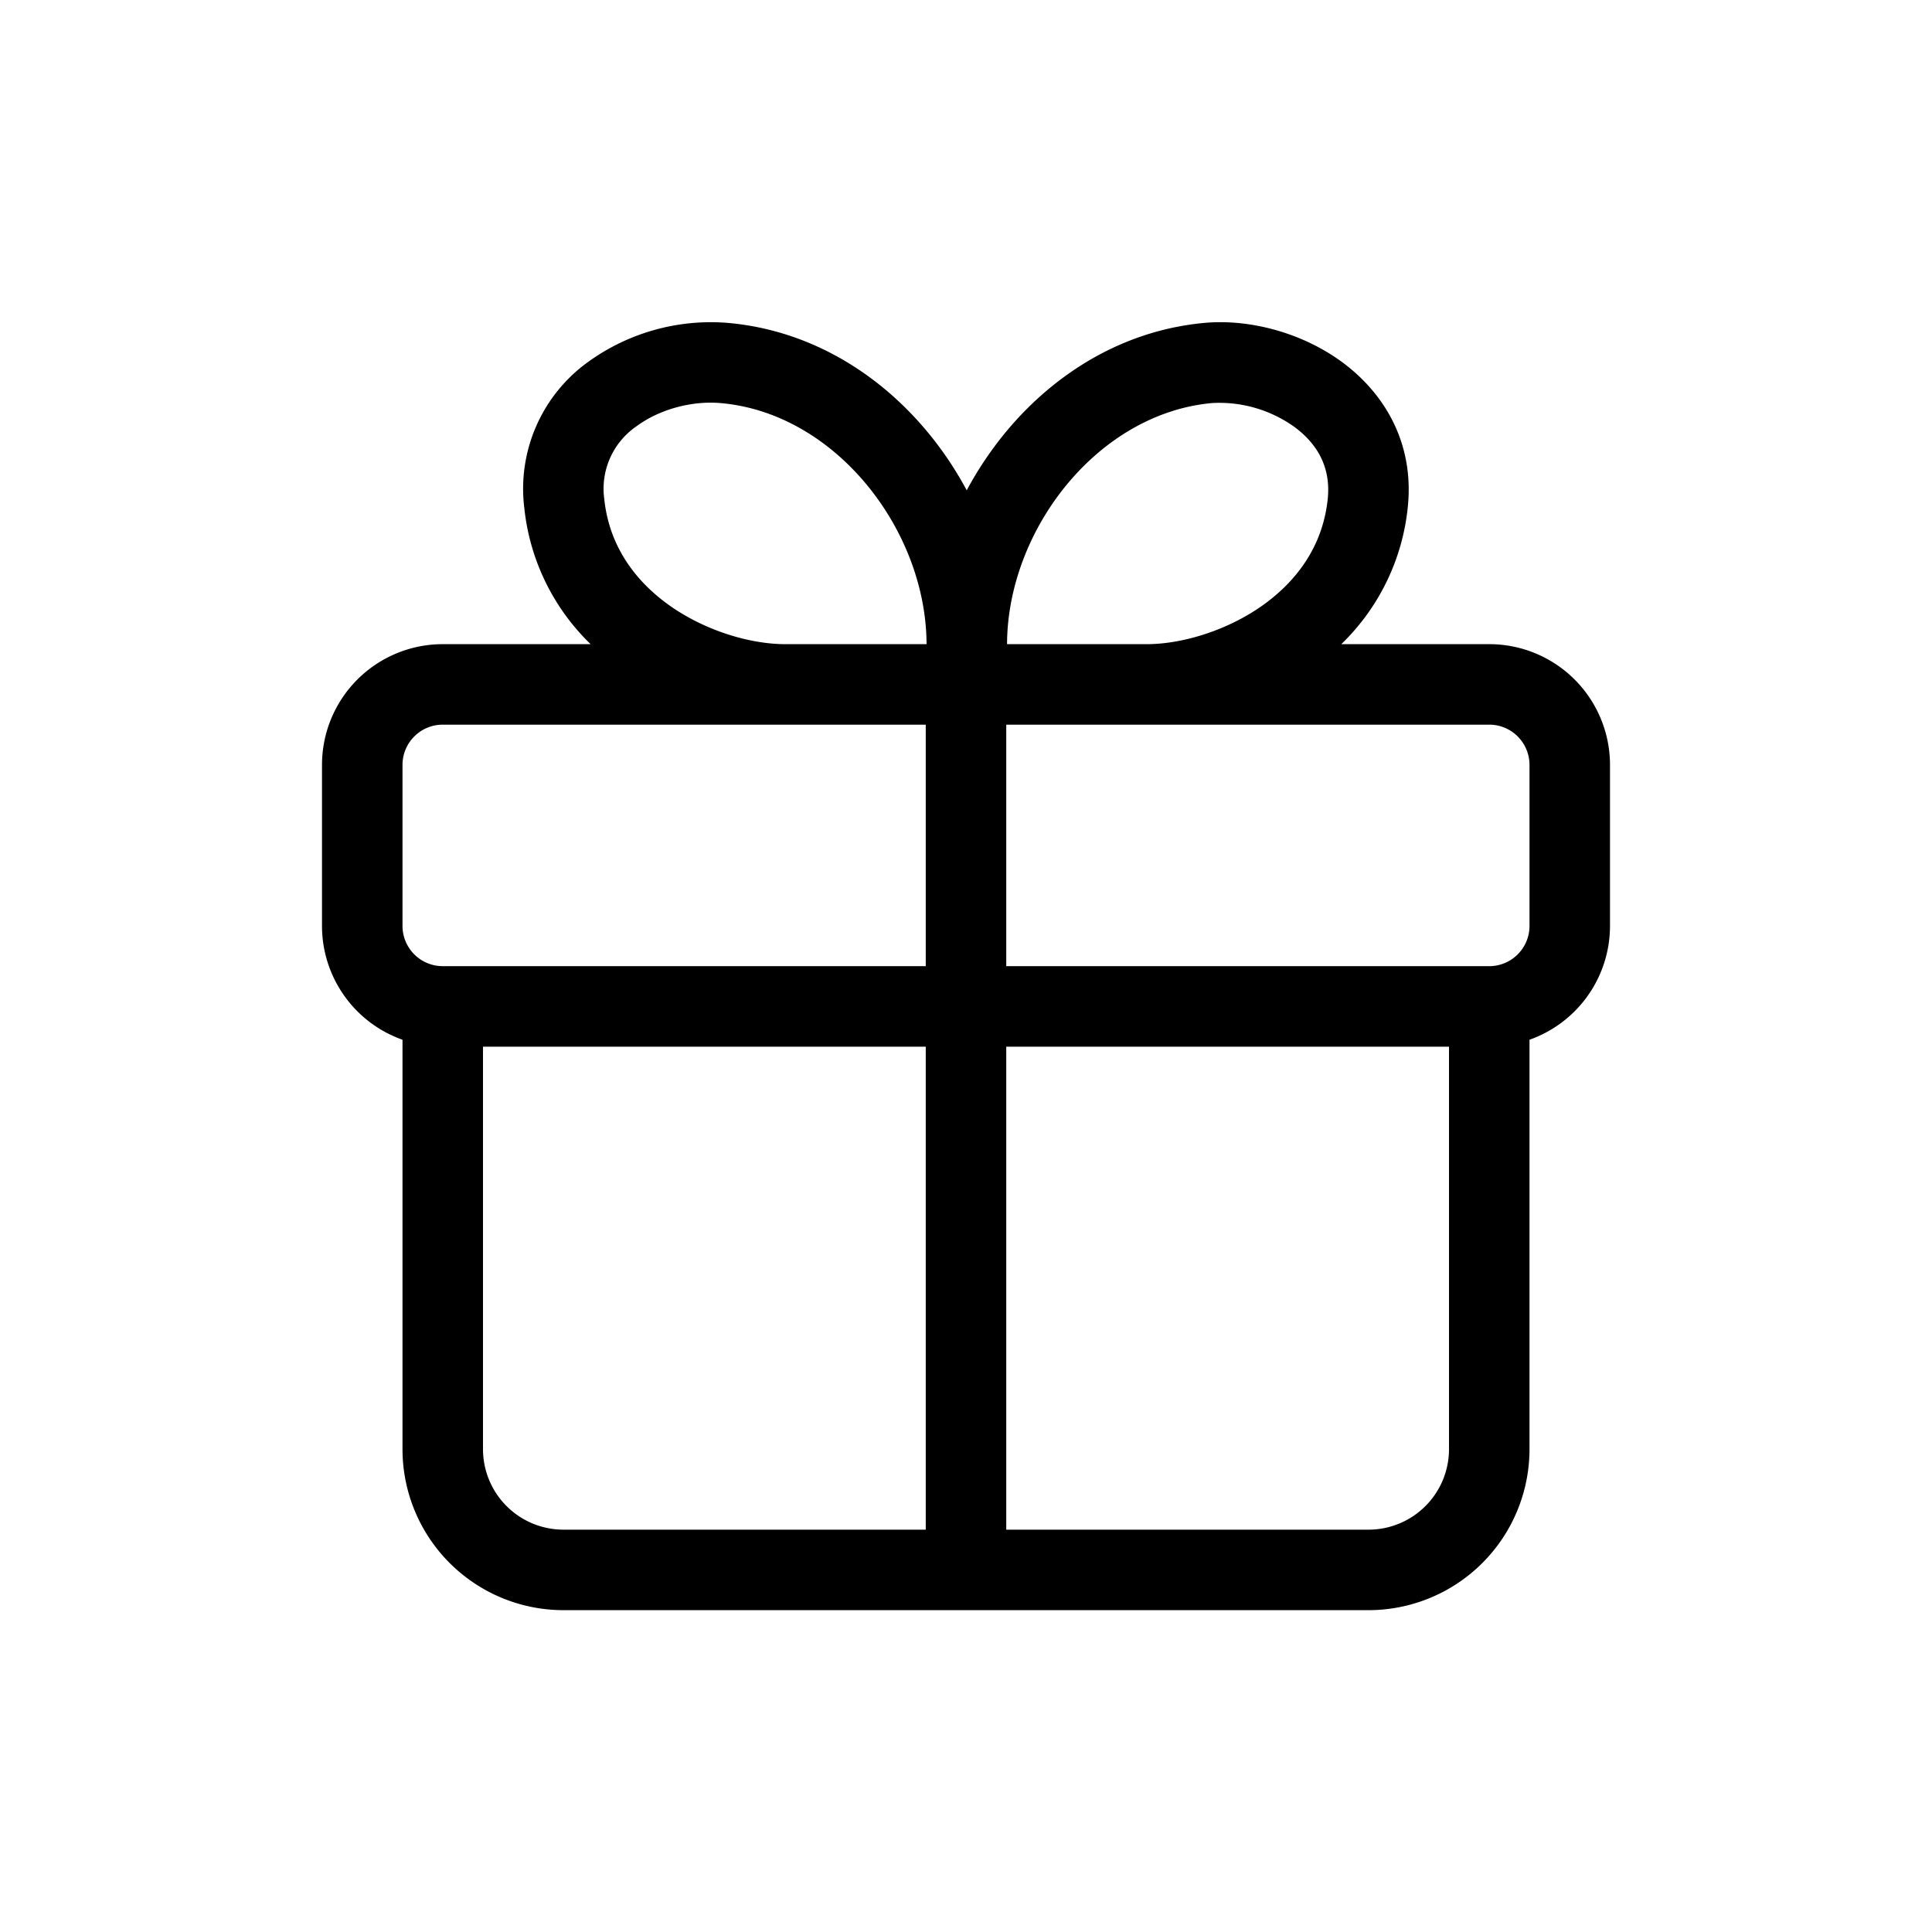 <svg
  xmlns="http://www.w3.org/2000/svg"
  width="24"
  height="24"
  fill="none"
  viewBox="0 0 24 24"
>
  <path
    fill="currentColor"
    fill-rule="evenodd"
    d="M7.507 6.203a.94.94 0 0 1 .399-.907c.293-.217.7-.321 1.054-.288 1.43.13 2.546 1.584 2.55 2.994H9.754c-.41 0-.957-.15-1.412-.463-.445-.308-.773-.75-.835-1.336m-.17 1.799a2.75 2.75 0 0 1-.824-1.693 1.94 1.94 0 0 1 .797-1.816 2.6 2.6 0 0 1 1.741-.481c1.316.12 2.374.988 2.958 2.079.584-1.091 1.639-1.96 2.955-2.08.55-.05 1.199.116 1.701.482.52.38.91.999.822 1.816a2.75 2.75 0 0 1-.825 1.693H18.5a1.5 1.5 0 0 1 1.5 1.5v2a1.5 1.5 0 0 1-1 1.414v5.086a2 2 0 0 1-2 2H7a2 2 0 0 1-2-2v-5.086a1.5 1.5 0 0 1-1-1.414v-2a1.5 1.5 0 0 1 1.5-1.5zm6.909 0H12.51c.004-1.411 1.117-2.864 2.545-2.995a1.6 1.6 0 0 1 1.021.294c.287.21.46.503.417.902-.062.586-.39 1.028-.835 1.336-.455.313-1.002.463-1.412.463m-2.746 1h-6a.5.5 0 0 0-.5.5v2a.5.5 0 0 0 .5.5h6zm1 3h6a.5.5 0 0 0 .5-.5v-2a.5.5 0 0 0-.5-.5h-6zm5.5 1h-5.5v6H17a1 1 0 0 0 1-1zm-6.5 0H6v5a1 1 0 0 0 1 1h4.5z"
    clip-rule="evenodd"
  ></path>
</svg>
